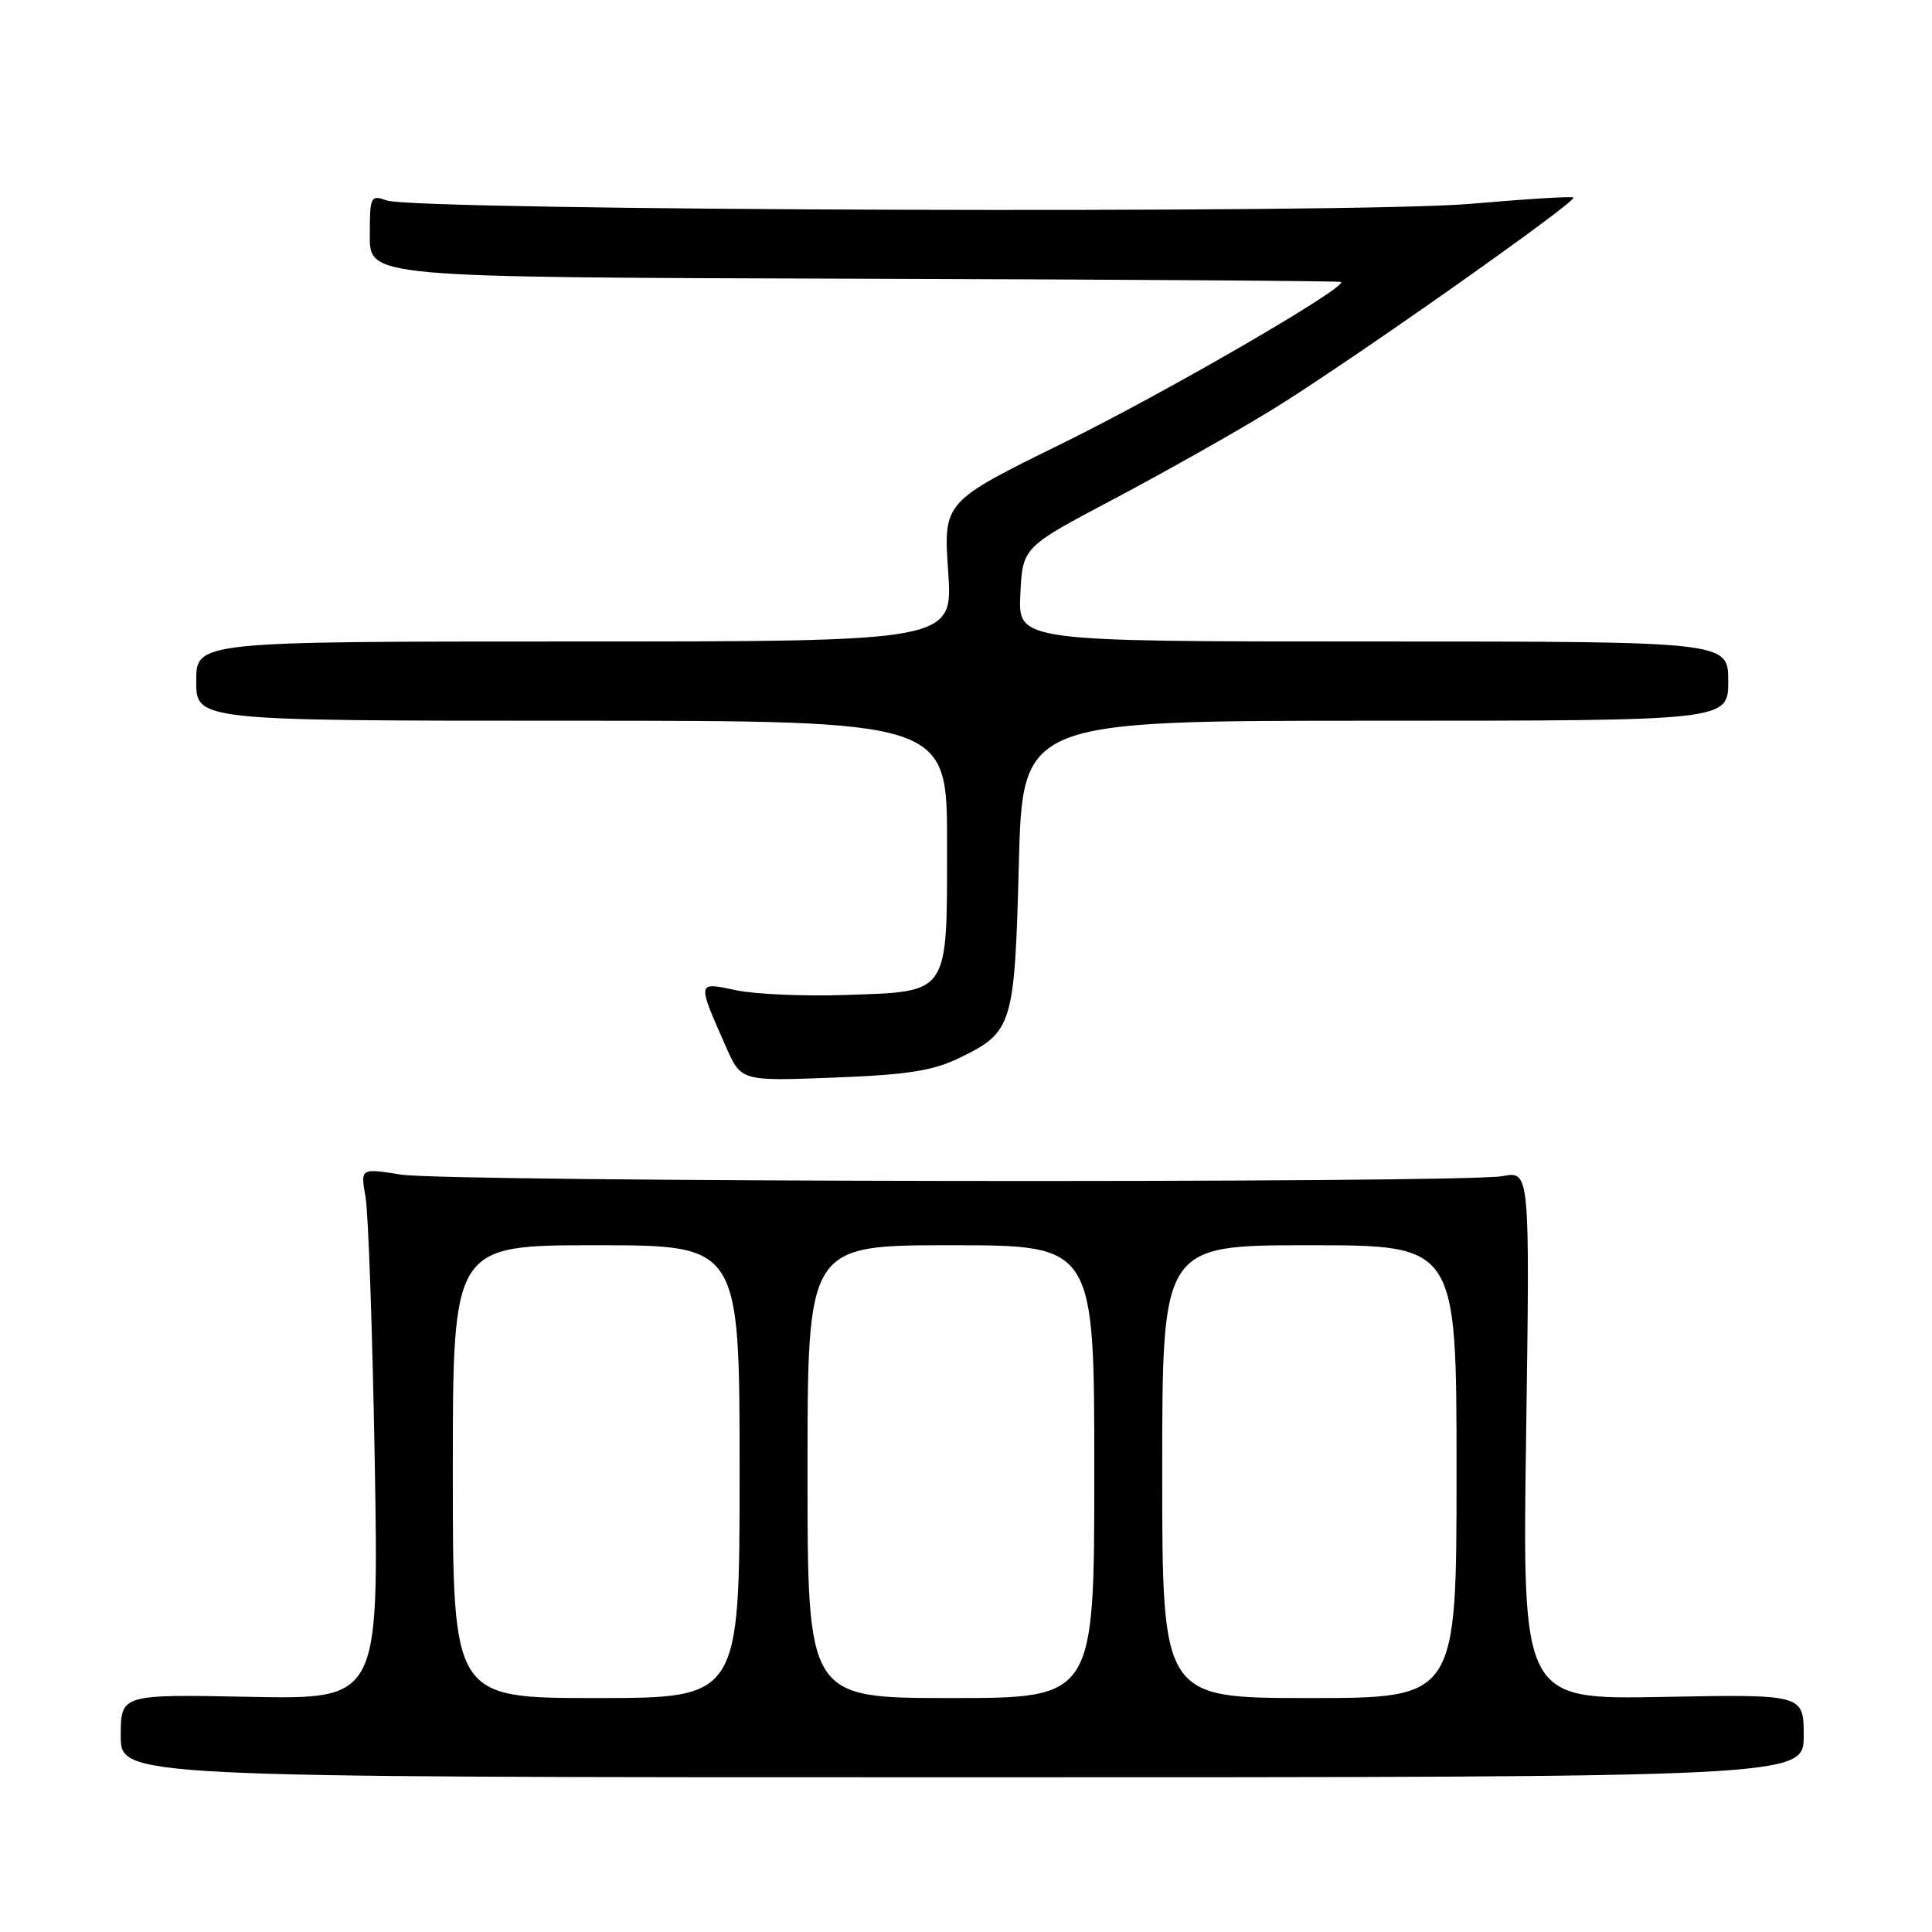 <?xml version="1.0" encoding="UTF-8" standalone="no"?>
<!DOCTYPE svg PUBLIC "-//W3C//DTD SVG 1.1//EN" "http://www.w3.org/Graphics/SVG/1.1/DTD/svg11.dtd" >
<svg xmlns="http://www.w3.org/2000/svg" xmlns:xlink="http://www.w3.org/1999/xlink" version="1.1" viewBox="0 0 256 256">
 <g >
 <path fill="currentColor"
d=" M 239.00 230.00 C 239.00 224.50 239.00 224.50 220.36 224.85 C 201.71 225.20 201.71 225.20 202.22 190.18 C 202.72 155.17 202.72 155.17 199.11 155.84 C 193.75 156.82 59.38 156.64 53.13 155.64 C 47.76 154.78 47.76 154.78 48.44 158.64 C 48.81 160.76 49.36 176.60 49.66 193.84 C 50.19 225.17 50.19 225.17 33.10 224.84 C 16.00 224.50 16.00 224.50 16.00 230.00 C 16.00 235.50 16.00 235.50 127.50 235.50 C 239.00 235.50 239.00 235.50 239.00 230.00 Z  M 127.11 140.19 C 134.19 136.75 134.44 135.95 135.00 114.50 C 135.50 95.50 135.50 95.50 182.25 95.50 C 229.00 95.50 229.00 95.50 229.00 90.25 C 229.00 85.00 229.00 85.00 181.95 85.00 C 134.90 85.00 134.90 85.00 135.20 78.75 C 135.50 72.51 135.50 72.51 147.50 66.17 C 154.10 62.68 163.55 57.36 168.49 54.33 C 178.25 48.36 209.00 26.71 208.49 26.17 C 208.31 25.99 202.17 26.37 194.84 27.01 C 179.91 28.33 55.17 27.93 51.25 26.56 C 49.09 25.80 49.00 26.00 49.00 31.25 C 49.00 36.74 49.00 36.74 113.22 36.93 C 148.55 37.03 177.56 37.23 177.70 37.36 C 178.45 38.12 154.27 52.12 140.75 58.76 C 125.00 66.50 125.00 66.50 125.64 75.75 C 126.27 85.00 126.27 85.00 76.14 85.00 C 26.00 85.00 26.00 85.00 26.00 90.25 C 26.00 95.50 26.00 95.50 75.75 95.50 C 125.50 95.50 125.50 95.50 125.49 111.72 C 125.48 132.01 125.92 131.36 112.02 131.84 C 106.57 132.03 100.04 131.74 97.52 131.21 C 92.32 130.10 92.34 129.98 96.20 138.72 C 98.21 143.26 98.21 143.26 110.46 142.79 C 120.26 142.41 123.59 141.89 127.11 140.19 Z  M 60.00 195.00 C 60.00 165.00 60.00 165.00 79.00 165.00 C 98.00 165.00 98.00 165.00 98.00 195.00 C 98.00 225.00 98.00 225.00 79.00 225.00 C 60.00 225.00 60.00 225.00 60.00 195.00 Z  M 107.00 195.00 C 107.00 165.00 107.00 165.00 126.00 165.00 C 145.00 165.00 145.00 165.00 145.00 195.00 C 145.00 225.00 145.00 225.00 126.00 225.00 C 107.00 225.00 107.00 225.00 107.00 195.00 Z  M 154.00 195.00 C 154.00 165.00 154.00 165.00 173.50 165.00 C 193.00 165.00 193.00 165.00 193.00 195.00 C 193.00 225.00 193.00 225.00 173.50 225.00 C 154.00 225.00 154.00 225.00 154.00 195.00 Z "/>
</g>
</svg>